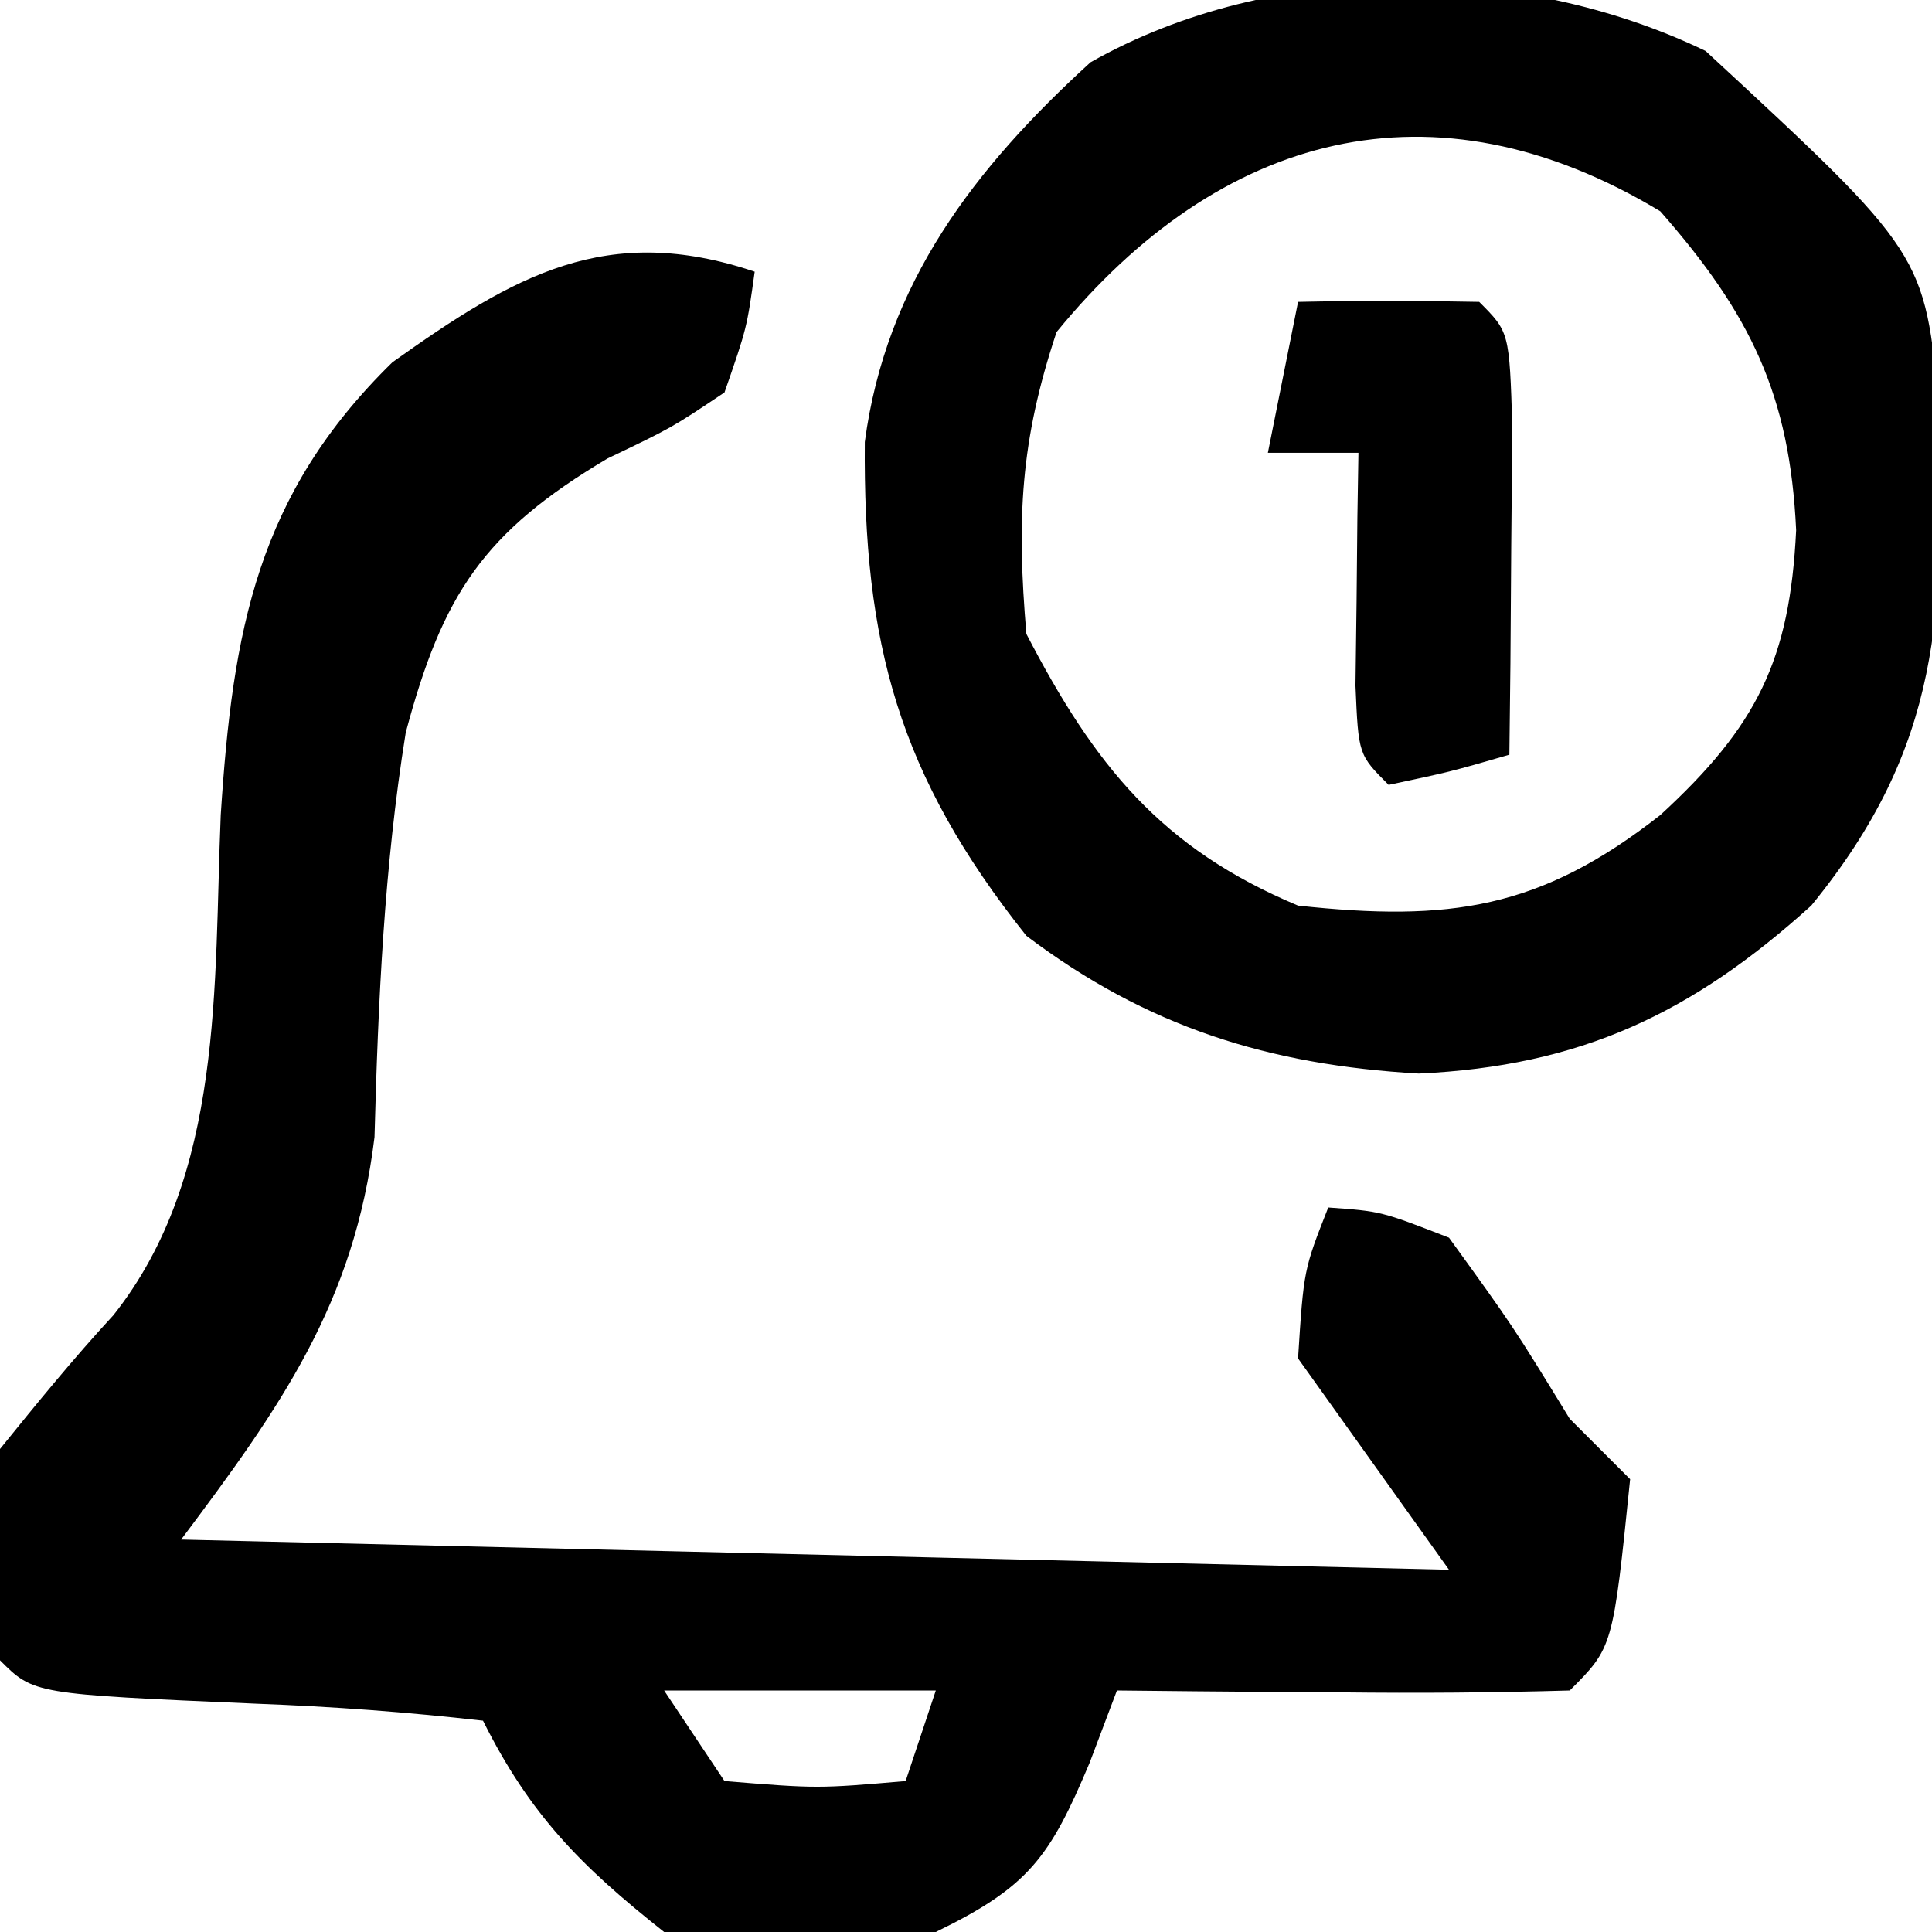 <?xml version="1.0" encoding="UTF-8"?>
<svg version="1.1" xmlns="http://www.w3.org/2000/svg" width="64" height="64">
<path d="M0 0 C-0.258 1.863 -0.258 1.863 -1 4 C-2.742 5.168 -2.742 5.168 -4.875 6.188 C-8.986 8.629 -10.337 10.687 -11.559 15.266 C-12.276 19.713 -12.473 24.169 -12.594 28.668 C-13.265 34.177 -15.706 37.608 -19 42 C-5.14 42.33 8.72 42.66 23 43 C21.35 40.69 19.7 38.38 18 36 C18.188 33.062 18.188 33.062 19 31 C20.75 31.125 20.75 31.125 23 32 C25.125 34.938 25.125 34.938 27 38 C27.66 38.66 28.32 39.32 29 40 C28.432 45.568 28.432 45.568 27 47 C24.47 47.073 21.967 47.092 19.438 47.062 C18.727 47.058 18.016 47.053 17.283 47.049 C15.522 47.037 13.761 47.019 12 47 C11.553 48.181 11.553 48.181 11.098 49.387 C9.774 52.539 9.078 53.501 6 55 C2.892 55.53 0.1 55.608 -3 55 C-5.756 52.818 -7.436 51.128 -9 48 C-11.526 47.714 -13.966 47.533 -16.5 47.438 C-23.881 47.119 -23.881 47.119 -25 46 C-25.375 42.812 -25.375 42.812 -25 39 C-23.782 37.494 -22.557 35.989 -21.242 34.566 C-17.567 29.931 -17.921 23.609 -17.688 18 C-17.294 11.88 -16.481 7.382 -12 3 C-7.946 0.112 -4.901 -1.648 0 0 Z M-3 47 C-2.01 48.485 -2.01 48.485 -1 50 C2.084 50.25 2.084 50.25 5 50 C5.33 49.01 5.66 48.02 6 47 C3.03 47 0.06 47 -3 47 Z " fill="#000000" transform="translate(25,9)"/>
<path d="M0 0 C7.26 6.715 7.26 6.715 7.738 11.887 C7.9 18.653 7.846 22.989 3.5 28.312 C-0.456 31.886 -4.148 33.628 -9.5 33.875 C-14.474 33.592 -18.506 32.328 -22.5 29.312 C-26.737 23.989 -27.91 19.615 -27.852 12.953 C-27.151 7.689 -24.221 3.882 -20.375 0.375 C-14.319 -3.056 -6.149 -2.965 0 0 Z M-21.5 9.312 C-22.706 12.932 -22.823 15.505 -22.5 19.312 C-20.247 23.652 -18.046 26.409 -13.5 28.312 C-8.487 28.85 -5.487 28.438 -1.5 25.312 C1.72 22.353 2.791 20.158 3 15.875 C2.791 11.4 1.493 8.721 -1.5 5.312 C-9.025 0.772 -16.106 2.715 -21.5 9.312 Z " fill="#000000" transform="translate(56.5,1.688)"/>
<path d="M0 0 C2 -0.043 4 -0.041 6 0 C7 1 7 1 7.098 4.16 C7.086 5.448 7.074 6.736 7.062 8.062 C7.053 9.353 7.044 10.643 7.035 11.973 C7.024 12.972 7.012 13.971 7 15 C5.062 15.562 5.062 15.562 3 16 C2 15 2 15 1.902 12.715 C1.914 11.798 1.926 10.882 1.938 9.938 C1.947 9.018 1.956 8.099 1.965 7.152 C1.976 6.442 1.988 5.732 2 5 C1.01 5 0.02 5 -1 5 C-0.67 3.35 -0.34 1.7 0 0 Z " fill="#000000" transform="translate(43,10)"/>
</svg>
